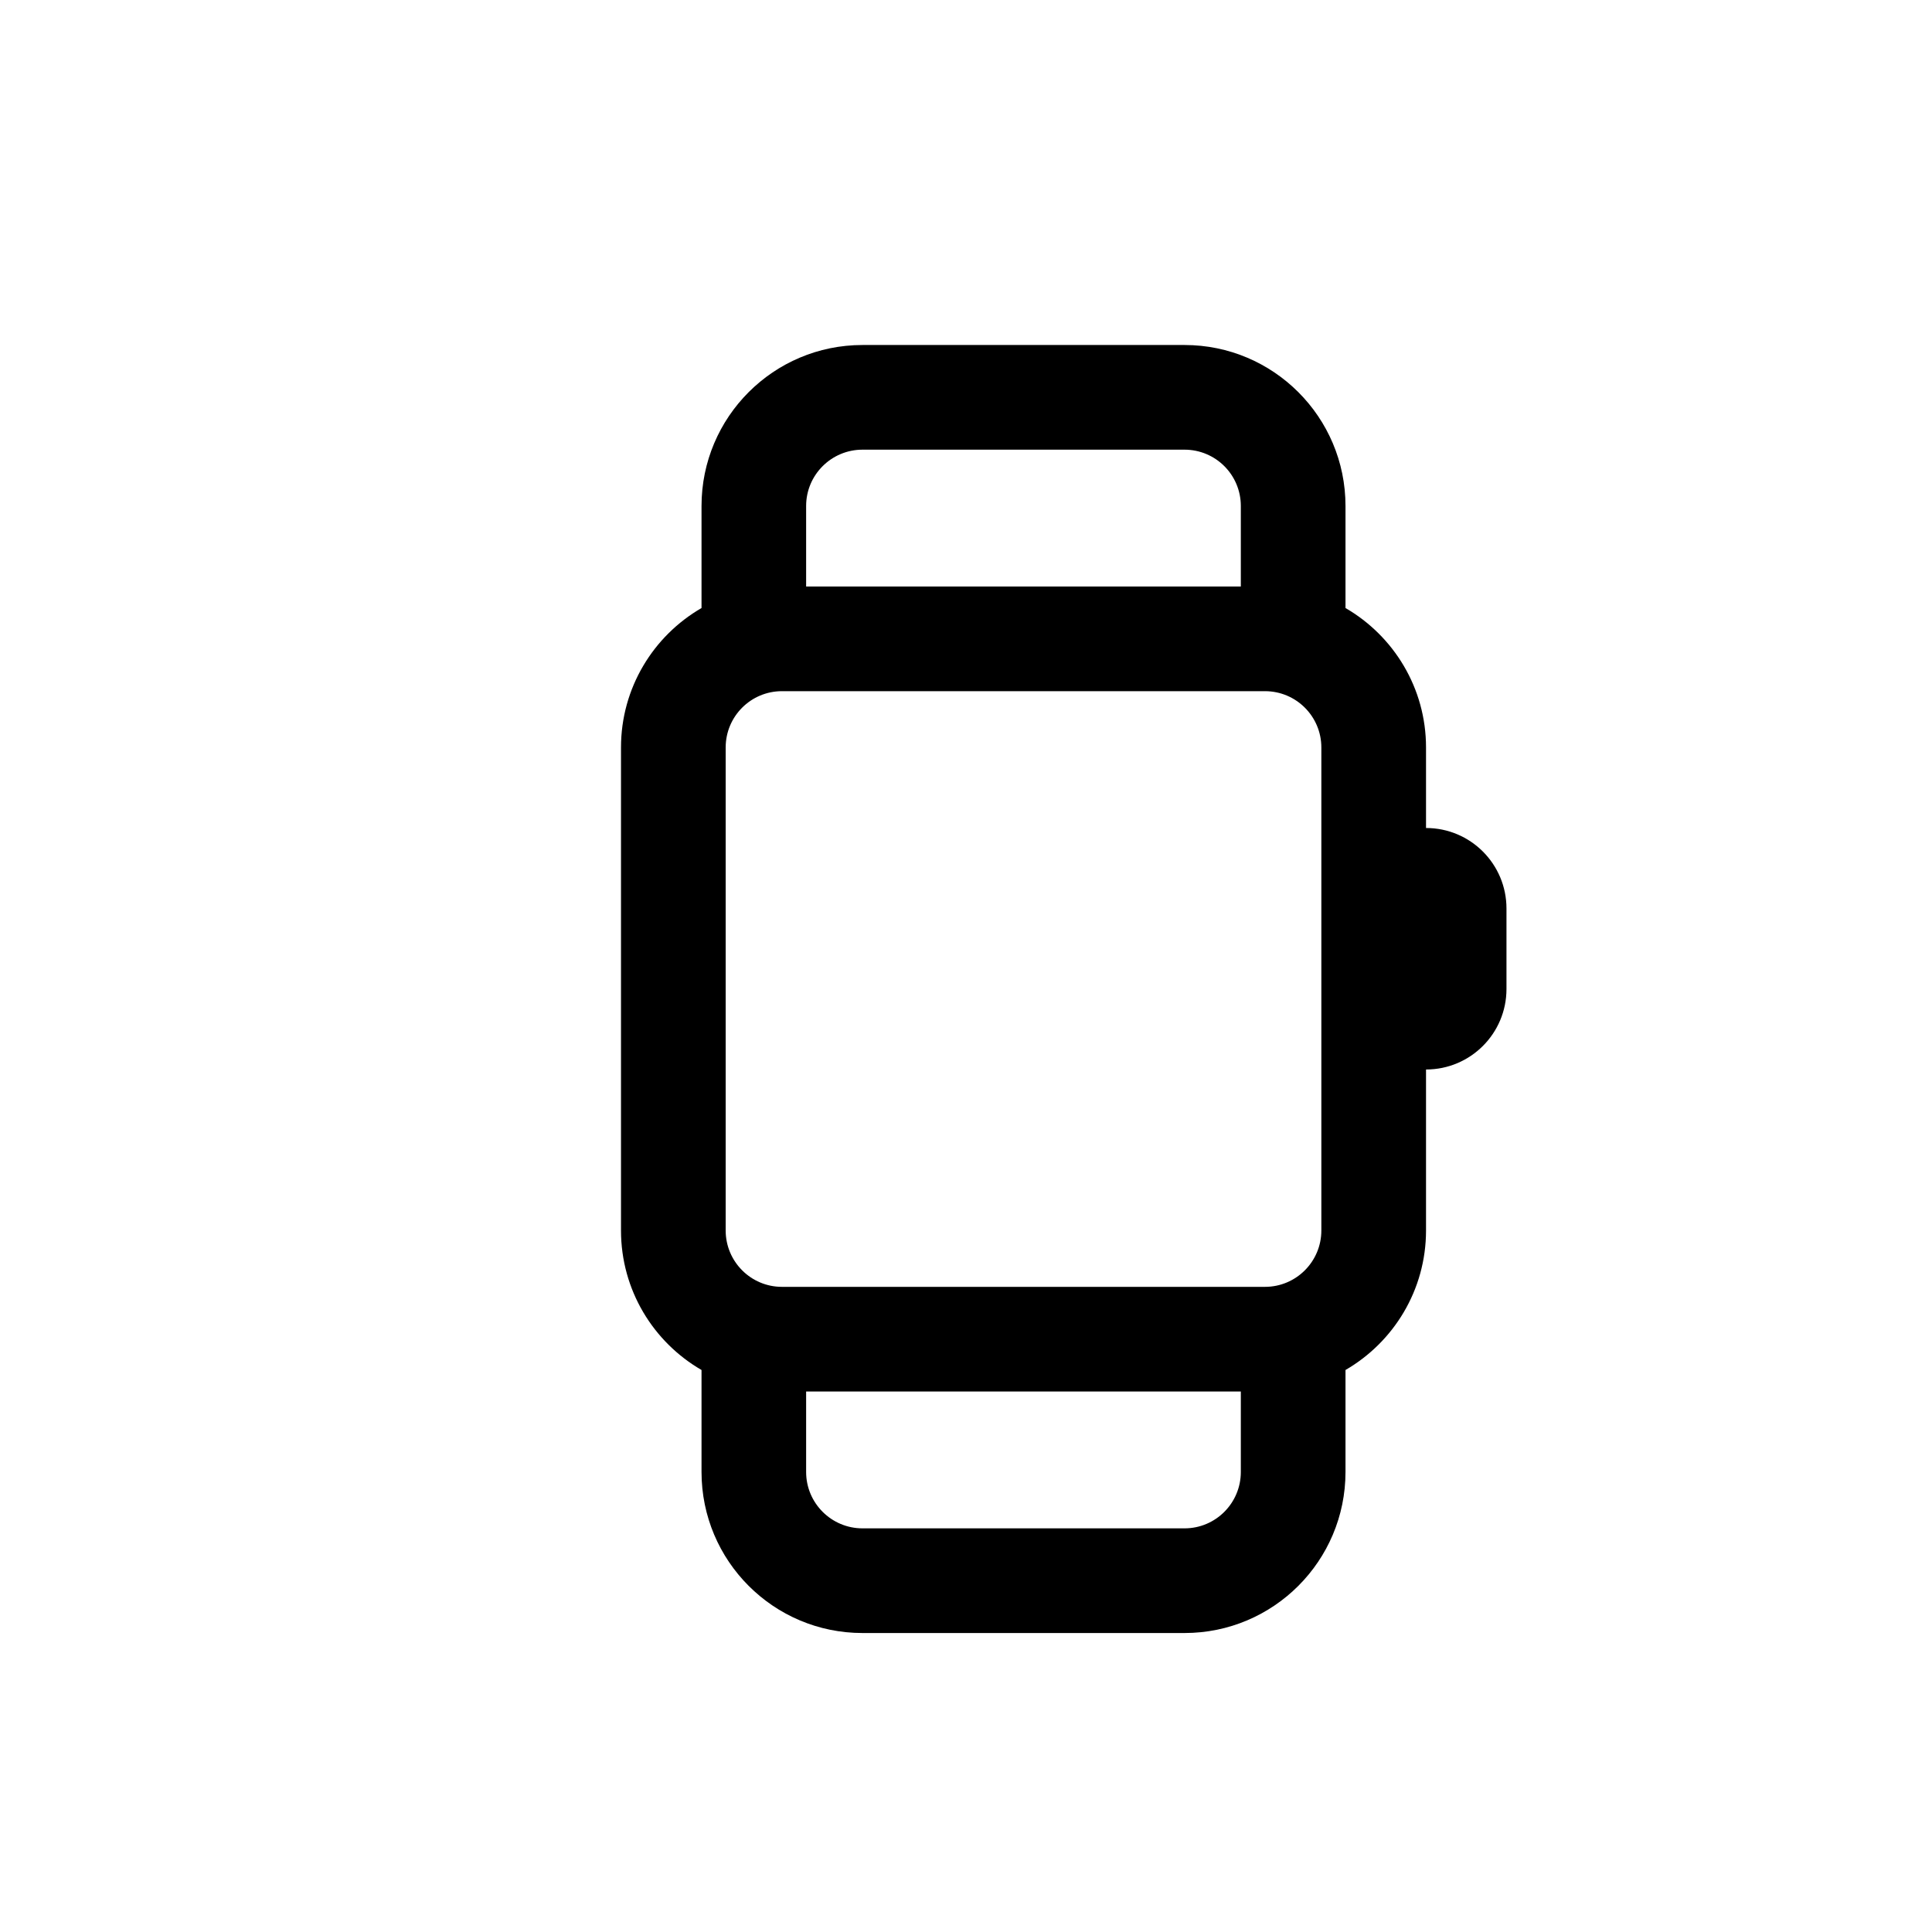 <svg width="28" height="28" viewBox="0 0 28 28" fill="none" xmlns="http://www.w3.org/2000/svg">
<path fill-rule="evenodd" clip-rule="evenodd" d="M19.5 7.333V8.812C20.197 9.216 20.667 9.97 20.667 10.833V12C21.311 12 21.833 12.522 21.833 13.167V14.333C21.833 14.978 21.311 15.5 20.667 15.5V17.833C20.667 18.697 20.197 19.451 19.5 19.855V21.333C19.5 22.622 18.455 23.667 17.167 23.667H12.5C11.211 23.667 10.167 22.622 10.167 21.333V19.855C9.469 19.451 9 18.697 9 17.833V10.833C9 9.97 9.469 9.216 10.167 8.812V7.333C10.167 6.045 11.211 5 12.5 5H17.167C18.455 5 19.5 6.045 19.5 7.333ZM12.5 6.517H17.167C17.618 6.517 17.983 6.882 17.983 7.333V8.5H11.683V7.333C11.683 6.882 12.049 6.517 12.5 6.517ZM11.683 20.167H17.983V21.333C17.983 21.784 17.618 22.15 17.167 22.15H12.5C12.049 22.15 11.683 21.784 11.683 21.333V20.167ZM18.333 10.017H11.333C10.882 10.017 10.517 10.382 10.517 10.833V17.833C10.517 18.284 10.882 18.65 11.333 18.65H18.333C18.784 18.65 19.15 18.284 19.15 17.833V10.833C19.15 10.382 18.784 10.017 18.333 10.017Z" fill="black"/>
</svg>
